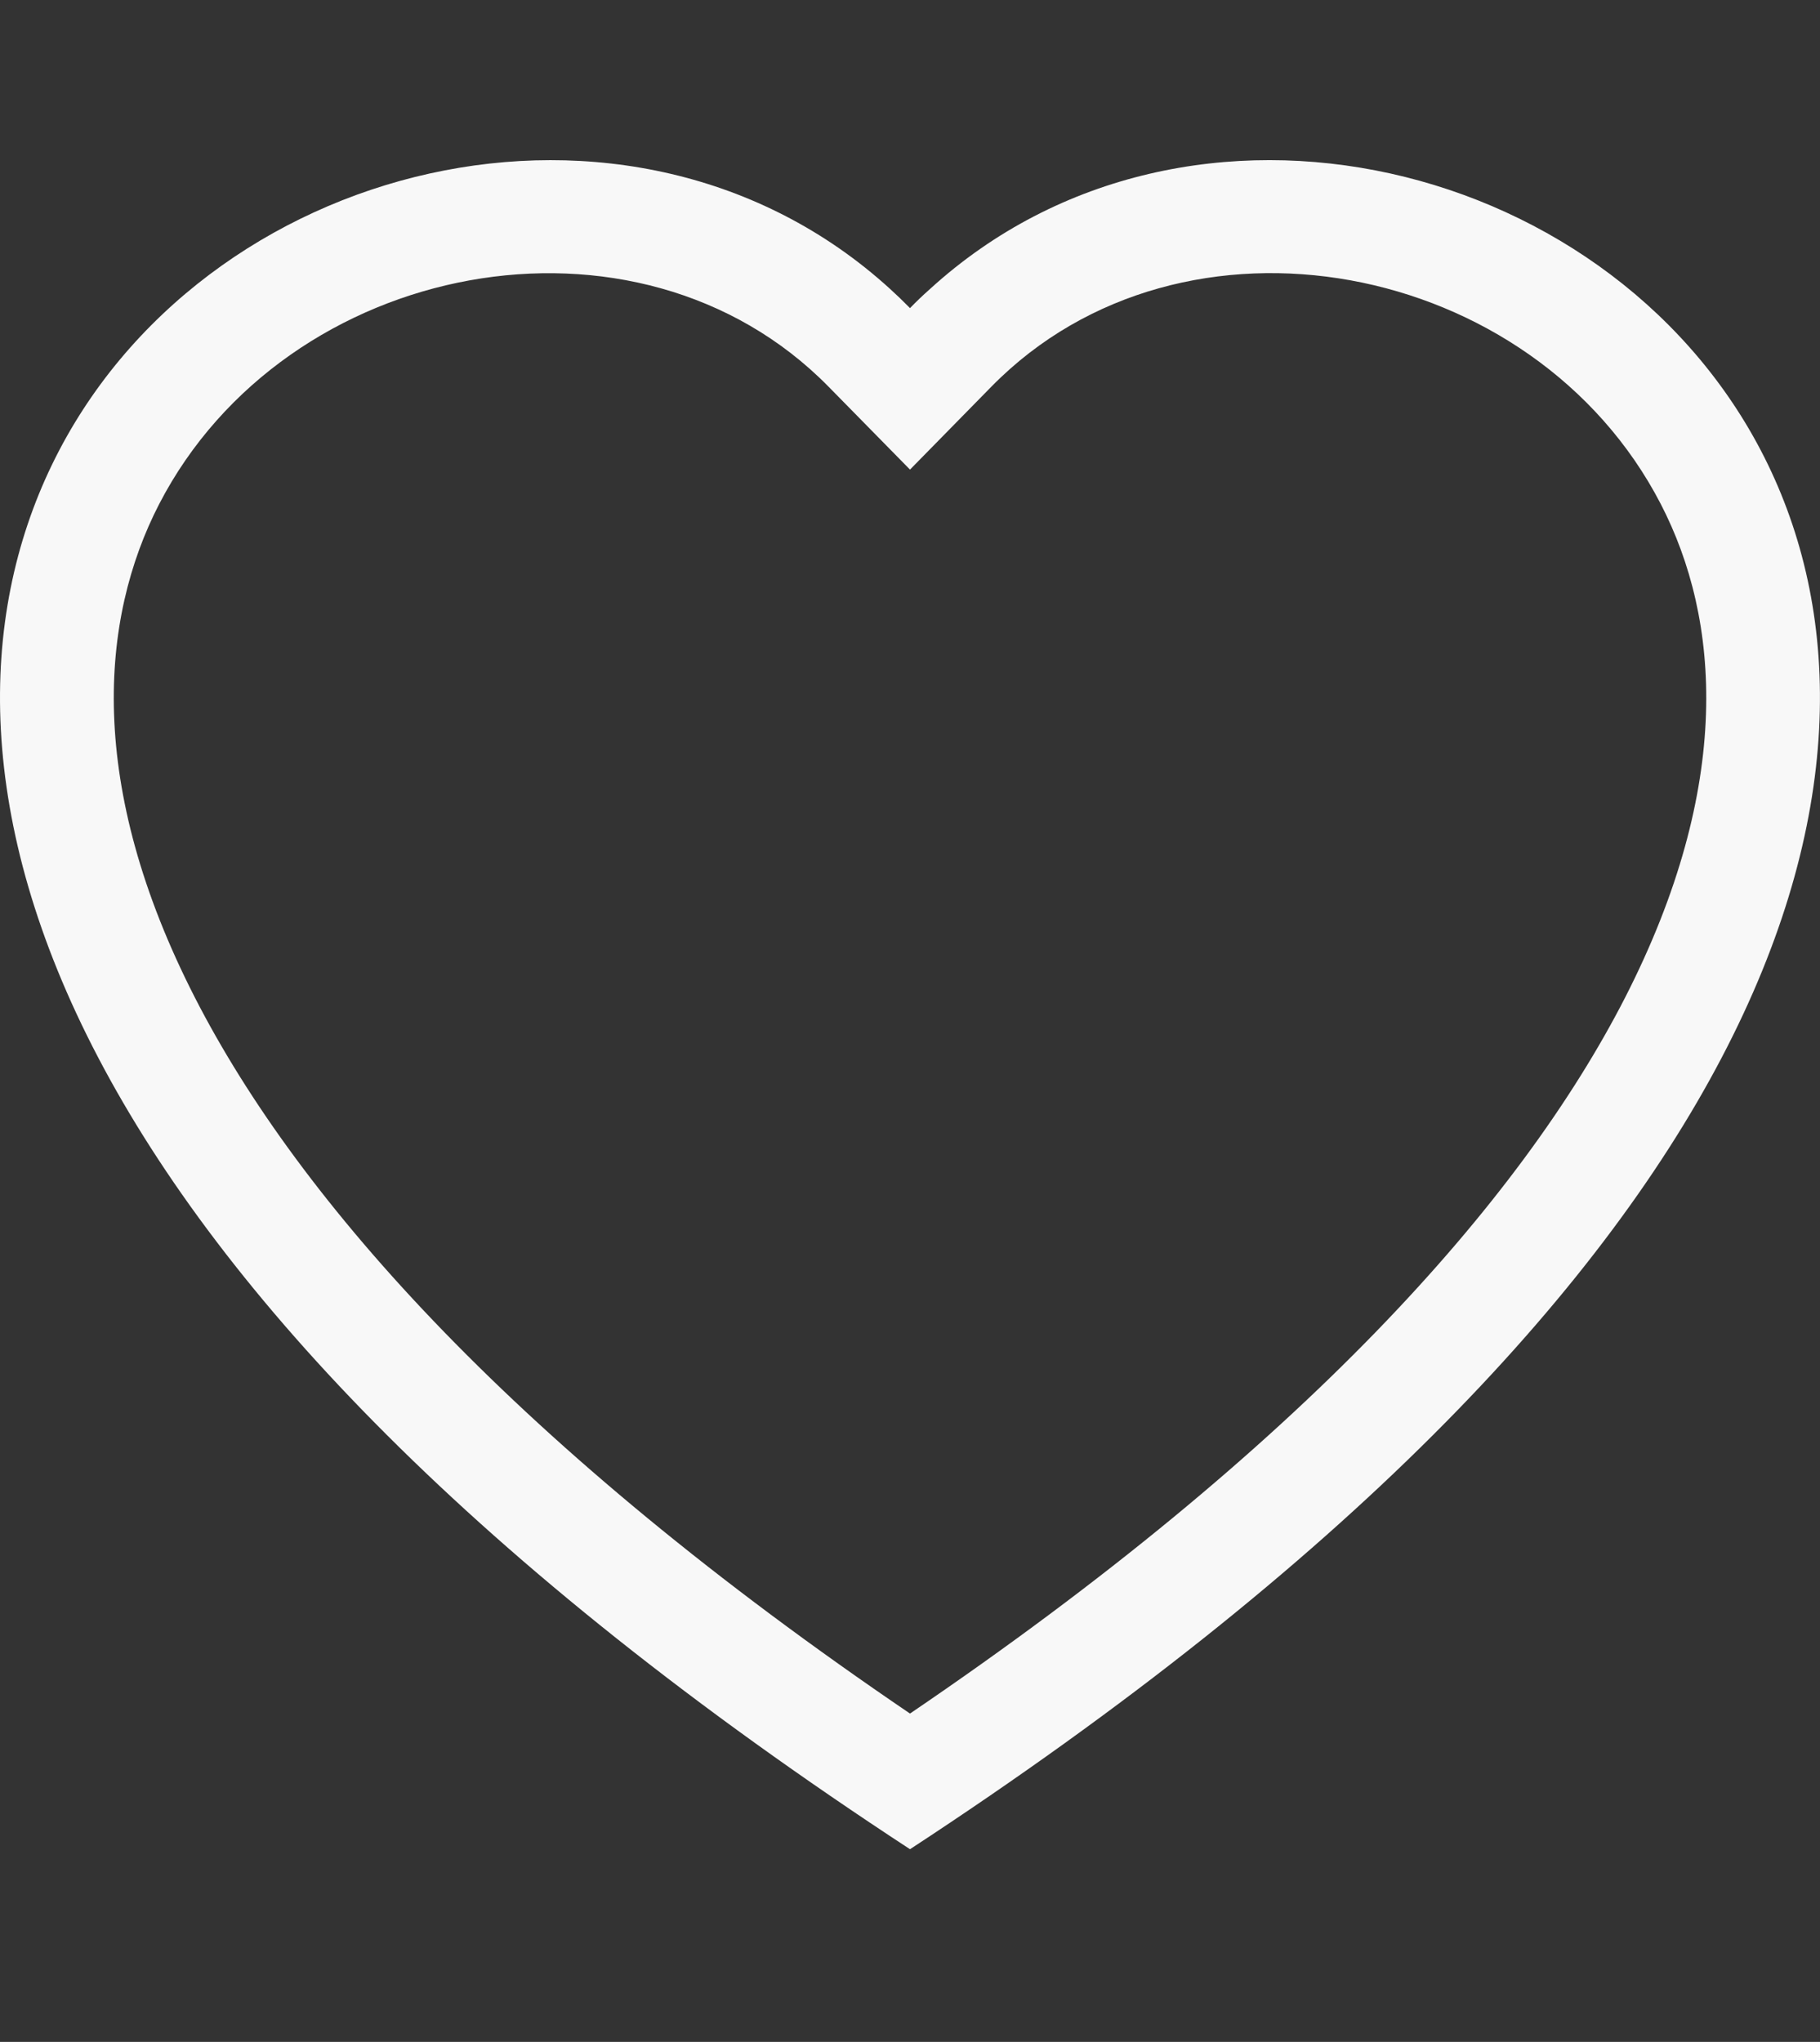 <svg width="41" height="46" viewBox="0 0 41 46" fill="none" xmlns="http://www.w3.org/2000/svg">
<rect x="0" y="0" width="41" height="46" fill="#333333" stroke="none"/>
<path d="M20.5 10.579L18.663 8.709C14.35 4.321 6.442 5.835 3.587 11.353C2.247 13.948 1.945 17.695 4.392 22.476C6.749 27.081 11.654 32.596 20.5 38.603C29.346 32.596 34.248 27.081 36.608 22.476C39.055 17.692 38.755 13.948 37.412 11.353C34.558 5.835 26.65 4.318 22.337 8.707L20.5 10.579ZM20.5 41.659C-18.791 15.957 8.402 -4.104 20.049 6.507C20.203 6.647 20.354 6.792 20.5 6.941C20.644 6.792 20.795 6.648 20.951 6.51C32.595 -4.109 59.791 15.954 20.5 41.659Z" fill="#F8F8F8"/>
</svg>
